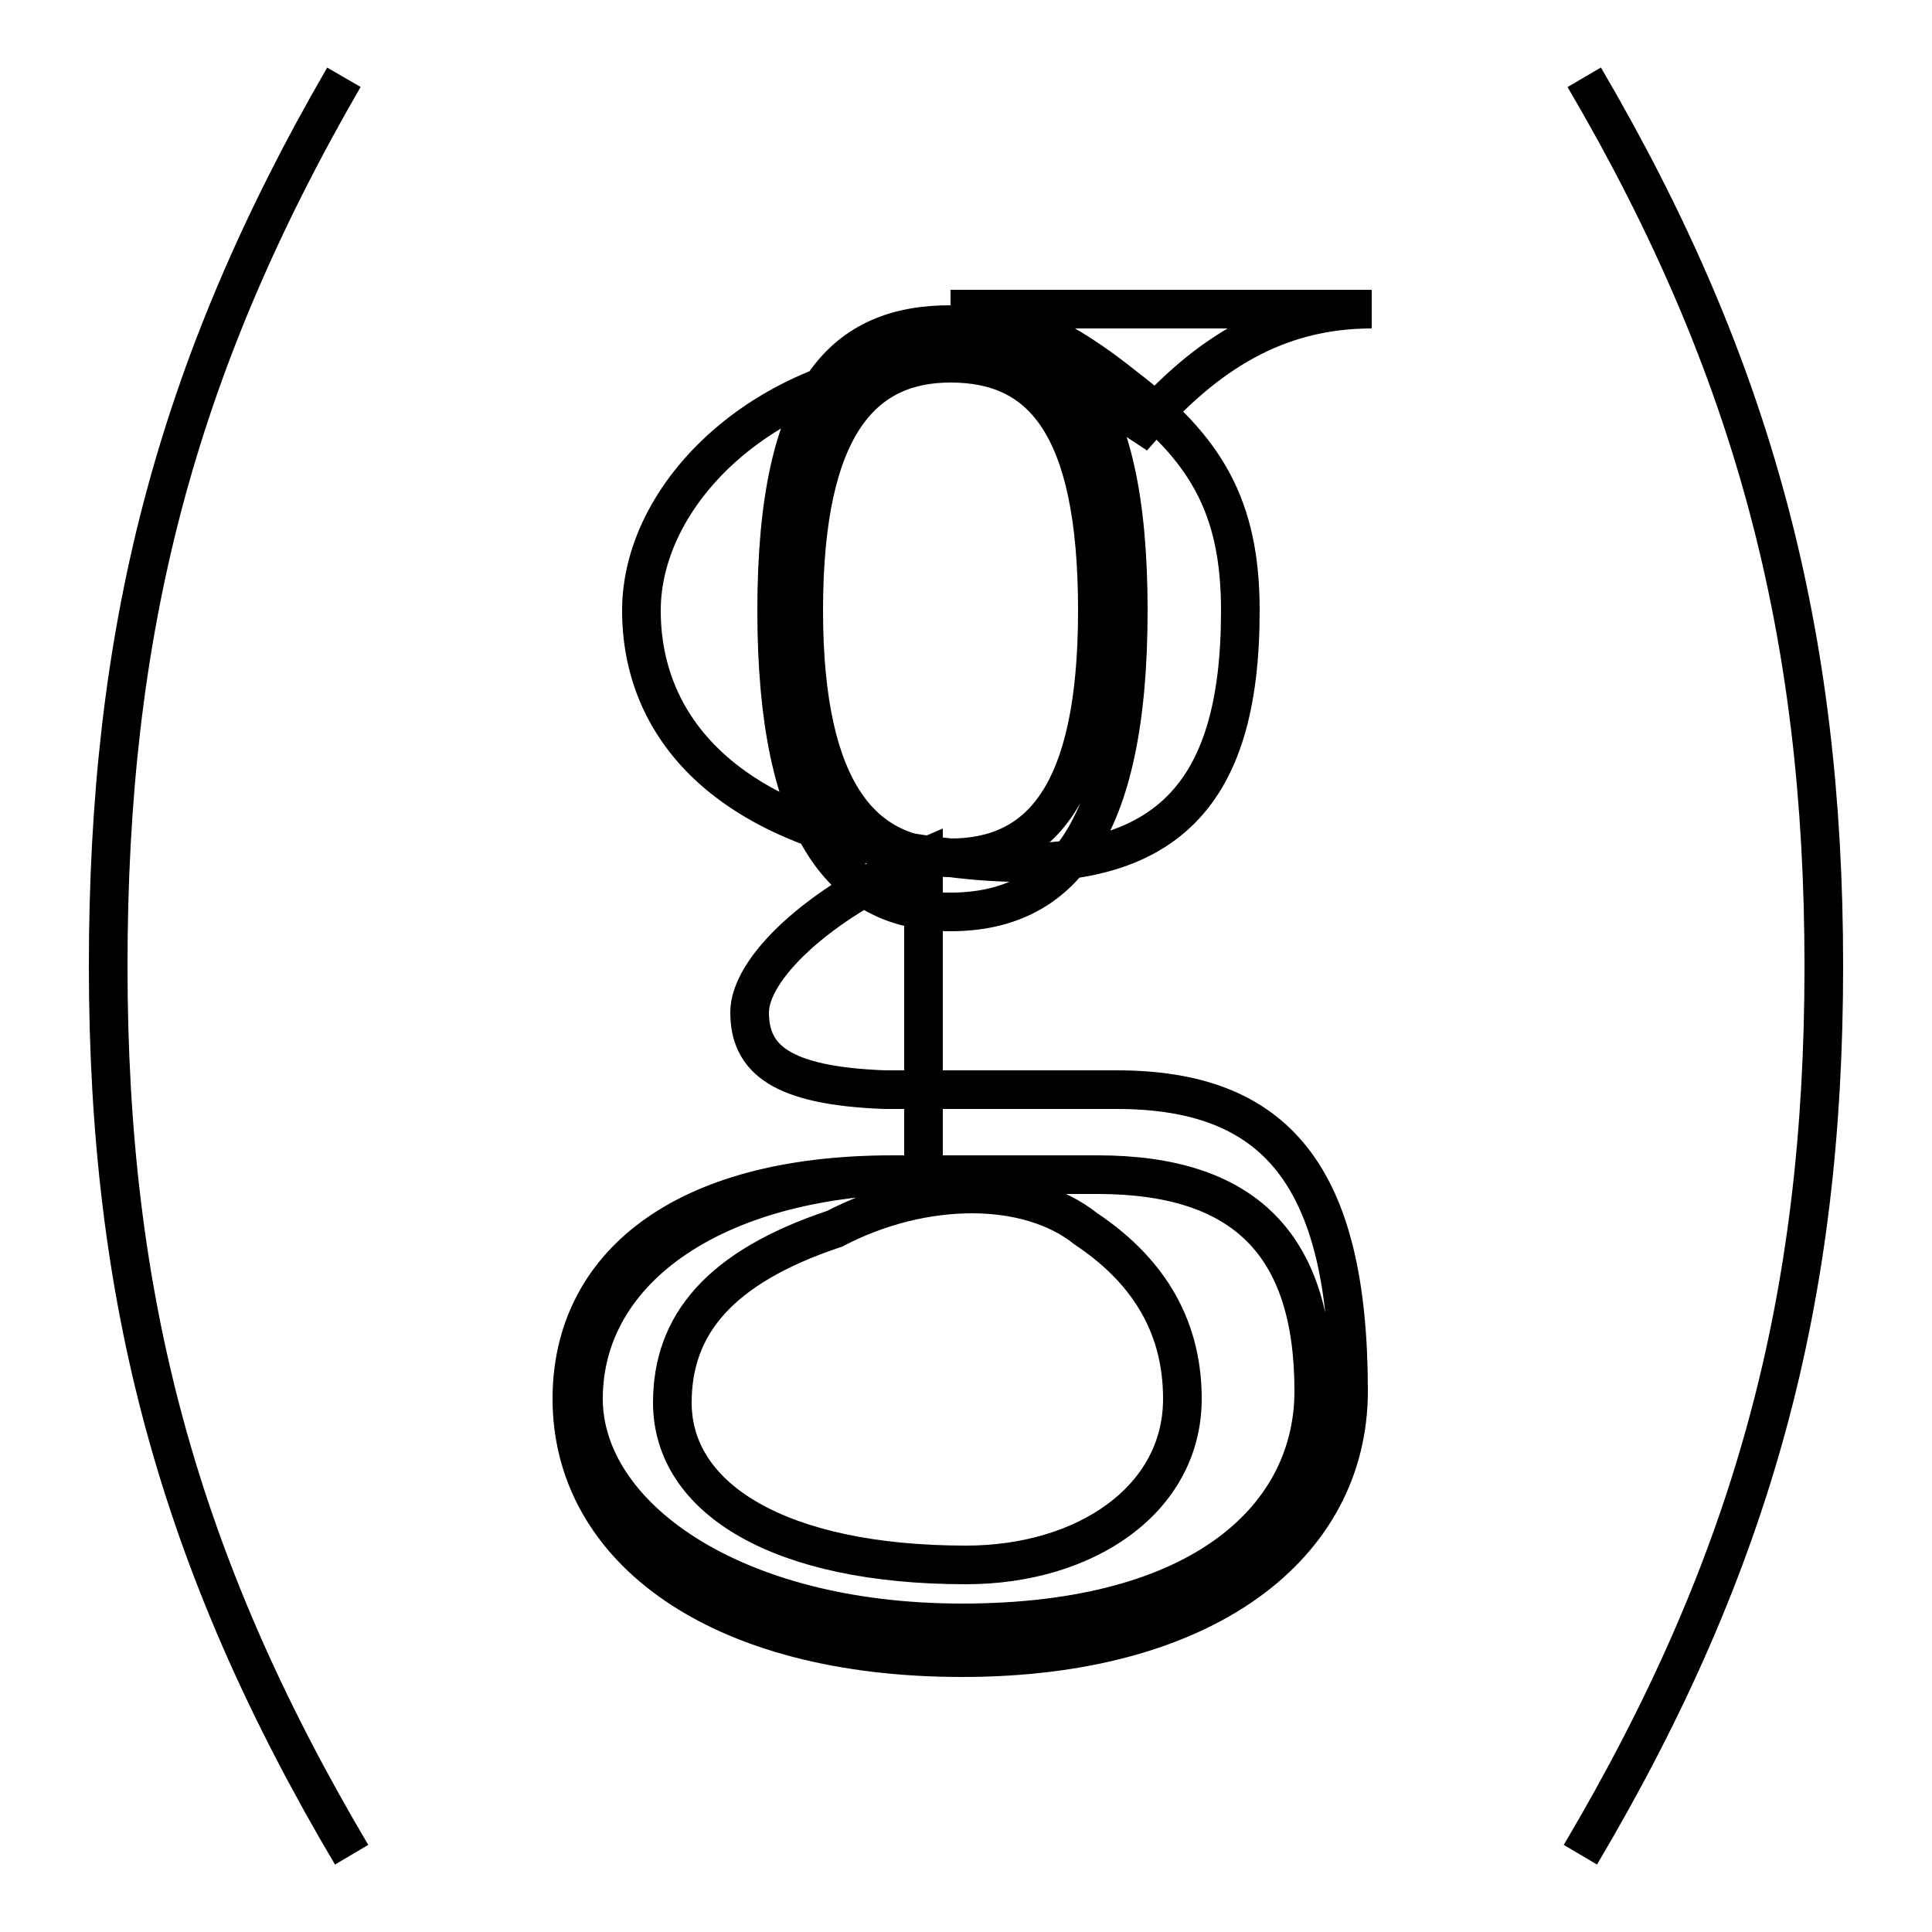 <?xml version='1.0' encoding='utf8'?>
<svg viewBox="0.0 -6.0 50.0 50.0" version="1.1" xmlns="http://www.w3.org/2000/svg">
<rect x="0.0" y="-6.0" width="50.0" height="50.0" fill="#808080" stroke="none"/>
<rect x="-1000" y="-1000" width="2000" height="2000" stroke="white" fill="white"/>
<g style="fill:white;stroke:#000000;  stroke-width:1">
<path d="M 8.9 -42.0 C 4.5 -34.4 2.8 -27.6 2.8 -19.0 C 2.8 -10.4 4.6 -3.6 9.1 4.0 M 41.0 -42.0 C 45.4 -34.5 47.2 -27.6 47.2 -19.0 C 47.2 -10.4 45.4 -3.6 40.9 4.0 M 21.6 -12.2 C 23.9 -13.4 26.6 -13.4 28.1 -12.2 C 29.6 -11.2 30.6 -9.8 30.6 -7.8 C 30.6 -5.2 28.1 -3.5 25.0 -3.5 C 20.2 -3.5 17.4 -5.2 17.4 -7.7 C 17.4 -9.7 18.6 -11.2 21.6 -12.2 Z M 23.9 -21.8 C 21.1 -20.6 19.4 -18.9 19.4 -17.8 C 19.4 -16.6 20.2 -15.9 22.9 -15.8 L 28.9 -15.8 C 33.0 -15.8 34.9 -13.6 34.9 -8.0 C 34.9 -4.0 31.2 -1.1 24.9 -1.1 C 18.6 -1.1 14.8 -3.9 14.8 -7.8 C 14.8 -11.2 17.6 -13.6 23.1 -13.6 L 28.4 -13.6 C 32.2 -13.6 34.0 -11.8 34.0 -8.0 C 34.0 -4.8 31.2 -2.0 24.9 -2.0 C 18.9 -2.0 15.1 -4.8 15.1 -7.8 C 15.1 -11.2 18.6 -13.6 23.9 -13.6 Z M 24.6 -34.6 C 26.9 -34.6 28.4 -33.1 28.4 -28.2 C 28.4 -23.4 26.9 -21.8 24.6 -21.8 C 22.4 -21.8 20.8 -23.4 20.8 -28.2 C 20.8 -33.1 22.4 -34.6 24.6 -34.6 Z M 24.6 -35.6 C 27.4 -35.6 29.2 -34.0 29.2 -28.2 C 29.2 -22.4 27.4 -20.4 24.6 -20.4 C 21.9 -20.4 20.1 -22.4 20.1 -28.2 C 20.1 -34.0 21.9 -35.6 24.6 -35.6 Z M 35.5 -36.0 C 33.0 -36.0 31.2 -34.8 29.6 -33.0 C 28.1 -34.0 26.4 -34.6 24.6 -34.6 C 20.1 -34.6 16.6 -31.4 16.6 -28.2 C 16.6 -25.1 18.9 -22.4 24.6 -21.8 C 30.2 -21.1 32.1 -23.4 32.1 -28.2 C 32.1 -30.9 31.2 -32.4 29.1 -34.0 C 28.1 -34.8 26.4 -36.0 24.6 -36.0 Z" transform="translate(0.0, 38.0)" />
</g>
</svg>